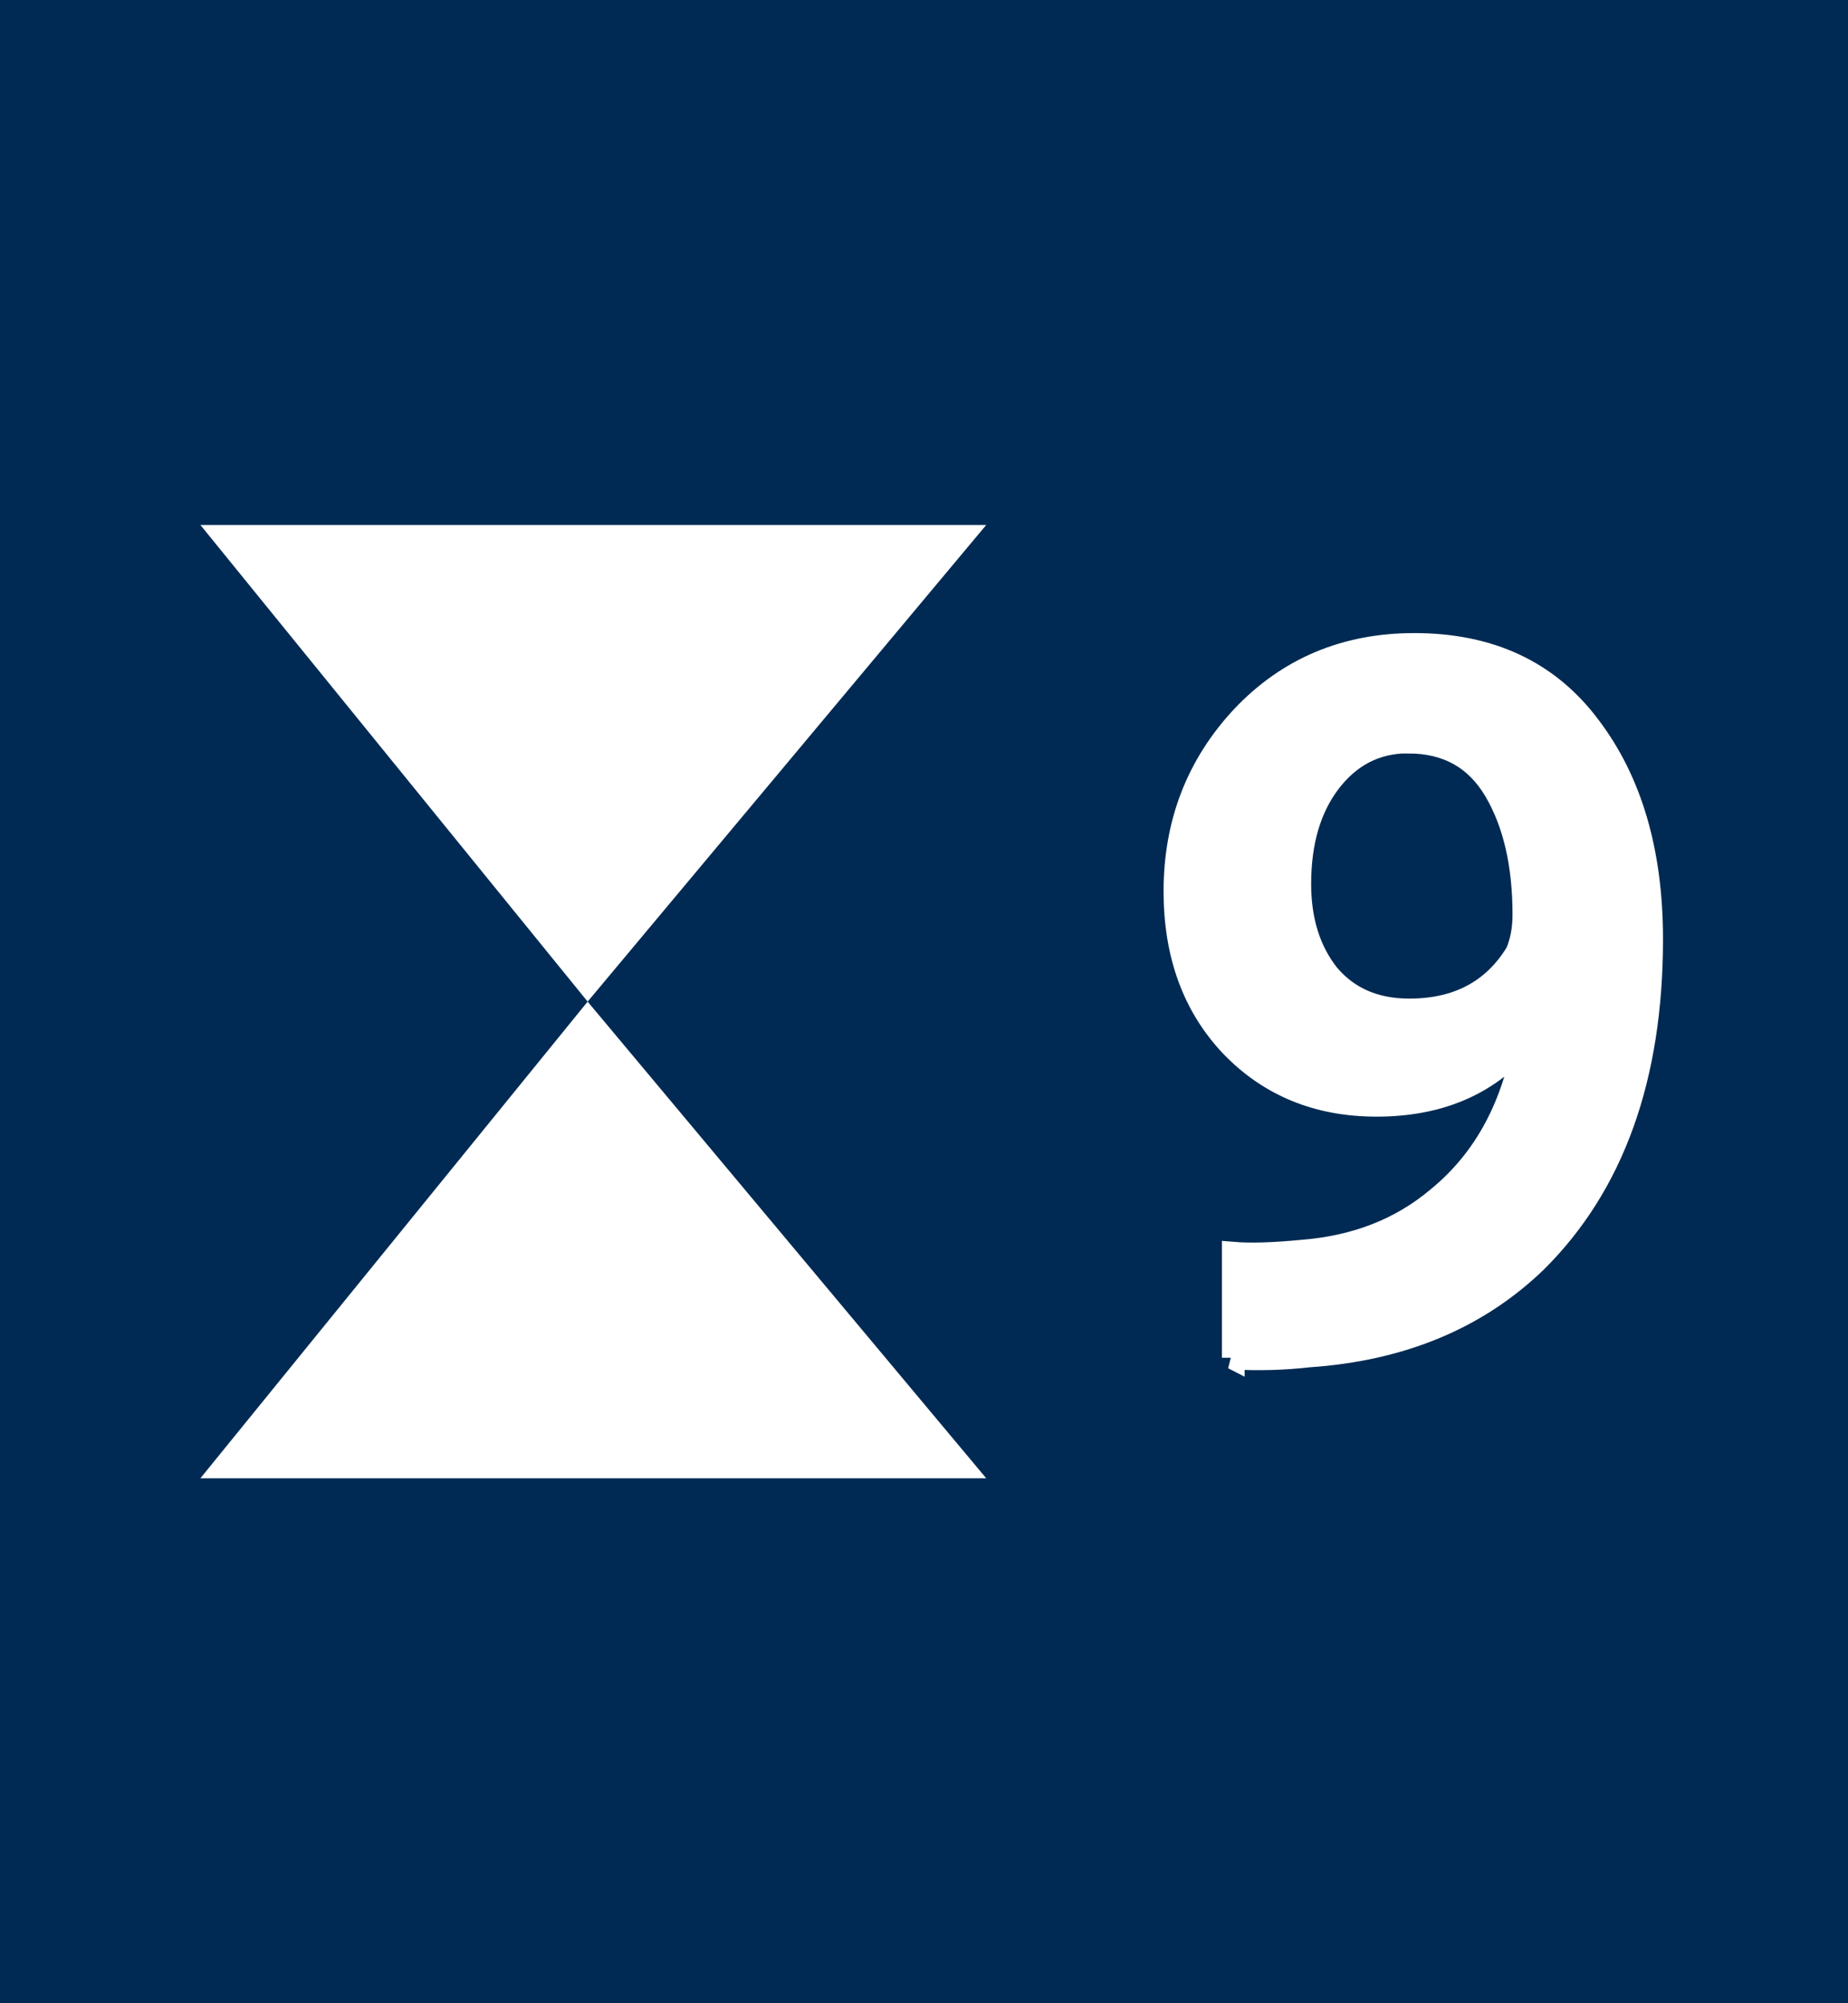<?xml version="1.0" encoding="UTF-8" standalone="no"?>
<!-- Created with Inkscape (http://www.inkscape.org/) -->

<svg
   width="120"
   height="130"
   viewBox="0 0 31.75 34.396"
   version="1.1"
   id="svg5"
   xml:space="preserve"
   xmlns="http://www.w3.org/2000/svg"
   xmlns:svg="http://www.w3.org/2000/svg"><defs
     id="defs2" /><g
     id="layer1"
     style="display:inline"><path
       id="rect3330"
       style="display:inline;fill:#002a53;stroke-width:2.511;stroke-linecap:square;stroke-miterlimit:2;stop-color:#000000"
       d="M 3.0769232e-7,-0.241 H 31.75 V 34.396 H 3.0769232e-7 Z" /></g><g
     id="layer2"
     style="display:inline"
     transform="translate(0,5.256)"><path
       style="fill:#ffffff;stroke:none;stroke-width:0.543;stroke-linecap:square;stroke-miterlimit:2;stop-color:#000000"
       d="M 10.096,11.942 3.443,20.126 H 16.944 Z"
       id="path370" /><path
       style="display:inline;fill:#ffffff;stroke:none;stroke-width:0.543;stroke-linecap:square;stroke-miterlimit:2;stop-color:#000000"
       d="M 10.096,11.942 3.443,3.758 h 13.501 z"
       id="path370-3" /></g><g
     id="layer3"><g
       aria-label="9"
       transform="scale(0.982,1.019)"
       id="text1625"
       style="font-size:17.901px;line-height:1;font-family:'Segoe UI Variable';-inkscape-font-specification:'Segoe UI Variable';text-align:center;text-anchor:middle;display:inline;fill:#ffffff;stroke:#ffffff;stroke-width:0.397;stroke-linecap:square;stroke-miterlimit:2;stop-color:#000000"><path
         d="m 21.577,22.878 v -1.754 q 0.448,0.036 1.217,-0.036 1.396,-0.107 2.363,-0.895 1.181,-0.931 1.504,-2.596 h -0.036 q -0.931,1.02 -2.542,1.02 -1.54,0 -2.542,-1.002 -0.985,-1.002 -0.985,-2.596 0,-1.719 1.181,-2.936 1.199,-1.217 3.007,-1.217 1.987,0 3.061,1.378 1.092,1.378 1.092,3.58 0,3.491 -2.023,5.424 -1.54,1.432 -3.974,1.593 -0.662,0.072 -1.325,0.036 z m 3.061,-10.383 q -0.841,0 -1.378,0.68 -0.519,0.662 -0.519,1.719 0,0.931 0.501,1.54 0.519,0.591 1.414,0.591 1.271,0 1.88,-0.967 0.125,-0.286 0.125,-0.644 0,-1.271 -0.501,-2.094 -0.501,-0.823 -1.522,-0.823 z"
         style="font-weight:600;font-family:'Myriad Pro';-inkscape-font-specification:'Myriad Pro Semi-Bold'"
         id="path14" /></g></g></svg>
